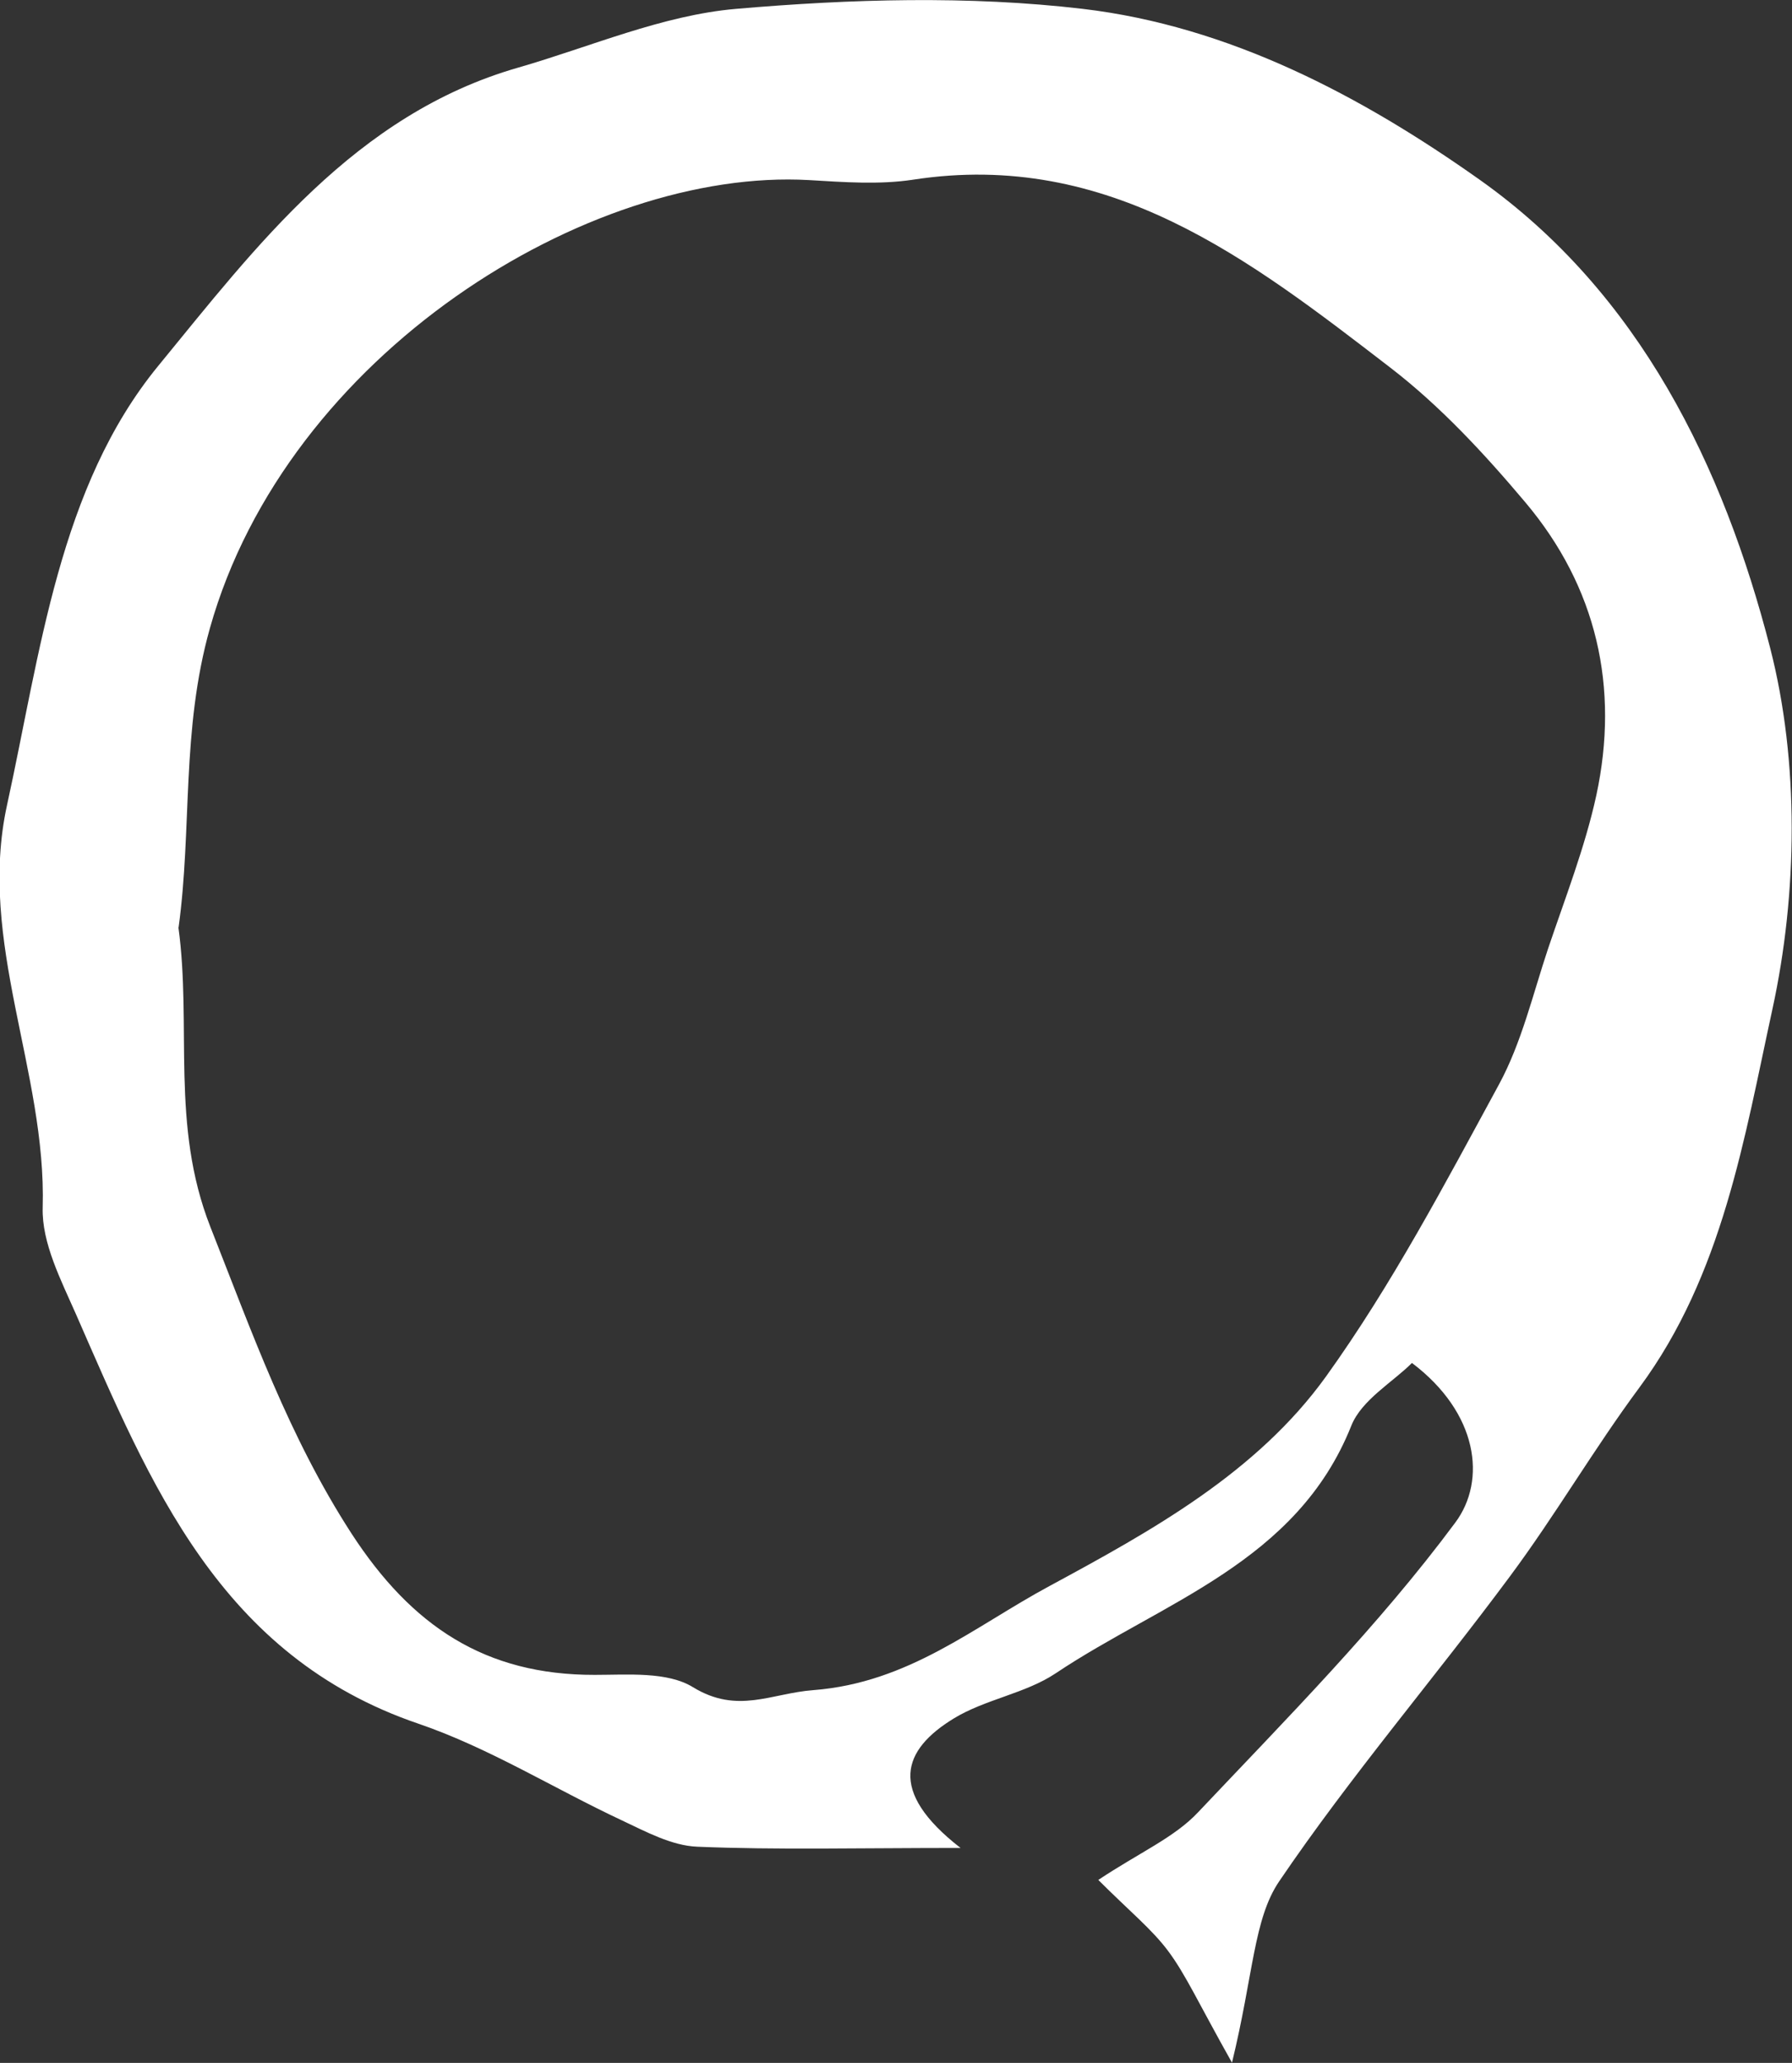 <?xml version="1.0" encoding="UTF-8"?>
<svg id="_레이어_2" data-name="레이어 2" xmlns="http://www.w3.org/2000/svg" viewBox="0 0 86.9 100">
  <rect x="0" y="0" width="86.9" height="100" fill="#333333" stroke="none"/>
  <defs>
    <style>
      .cls-1 {
        fill: #fff;
        stroke-width: 0px;
      }
    </style>
  </defs>
  <g id="_레이어_1-2" data-name="레이어 1">
    <path class="cls-1" d="M59.75,100c-1.66-2.95-2.25-4.28-3.1-5.42-.79-1.06-1.85-1.91-3.39-3.45,2-1.33,3.68-2.05,4.83-3.27,4.31-4.56,8.76-9.04,12.48-14.05,1.53-2.05,1.11-5.32-2.1-7.74-.94.94-2.44,1.79-2.94,3.04-2.64,6.63-9.14,8.53-14.33,12-1.48.99-3.43,1.26-4.96,2.2-2.45,1.5-3.24,3.49.34,6.27-5.02,0-8.9.1-12.77-.06-1.24-.05-2.49-.73-3.66-1.28-3.29-1.54-6.43-3.51-9.85-4.68-9.64-3.28-13.01-11.62-16.61-19.84-.73-1.66-1.67-3.47-1.62-5.18.19-6.6-3.18-12.89-1.73-19.51,1.62-7.39,2.52-15.42,7.33-21.29,4.74-5.78,9.55-12.19,17.45-14.46,3.51-1.01,6.99-2.54,10.57-2.85,5.57-.48,11.28-.65,16.82,0,7.1.84,13.49,4.21,19.24,8.28,7.77,5.5,11.83,13.91,14.09,22.7,1.42,5.52,1.33,11.91.11,17.51-1.36,6.24-2.41,12.88-6.45,18.34-2.21,2.98-4.08,6.2-6.29,9.17-3.68,4.96-7.72,9.67-11.18,14.77-1.24,1.83-1.24,4.5-2.29,8.8ZM8.65,44.94c.66,4.81-.39,9.59,1.55,14.53,2.02,5.12,3.8,10.16,6.84,14.86,2.93,4.51,6.5,6.87,11.8,6.86,1.61,0,3.52-.17,4.77.6,2.16,1.32,3.8.29,5.83.14,4.64-.36,7.8-3.08,11.46-5.05,4.98-2.69,10.05-5.5,13.4-10.15,3.19-4.44,5.77-9.34,8.39-14.16,1.1-2.03,1.64-4.36,2.38-6.58.83-2.46,1.79-4.91,2.34-7.43,1.13-5.24.02-10.11-3.45-14.22-1.98-2.35-4.12-4.66-6.54-6.52-6.8-5.23-13.64-10.57-23.14-9.11-1.64.25-3.36.12-5.04.02-10.7-.61-25.32,8.43-29.06,21.72-1.4,4.97-.86,9.7-1.52,14.51Z"/>
  </g>
</svg>
